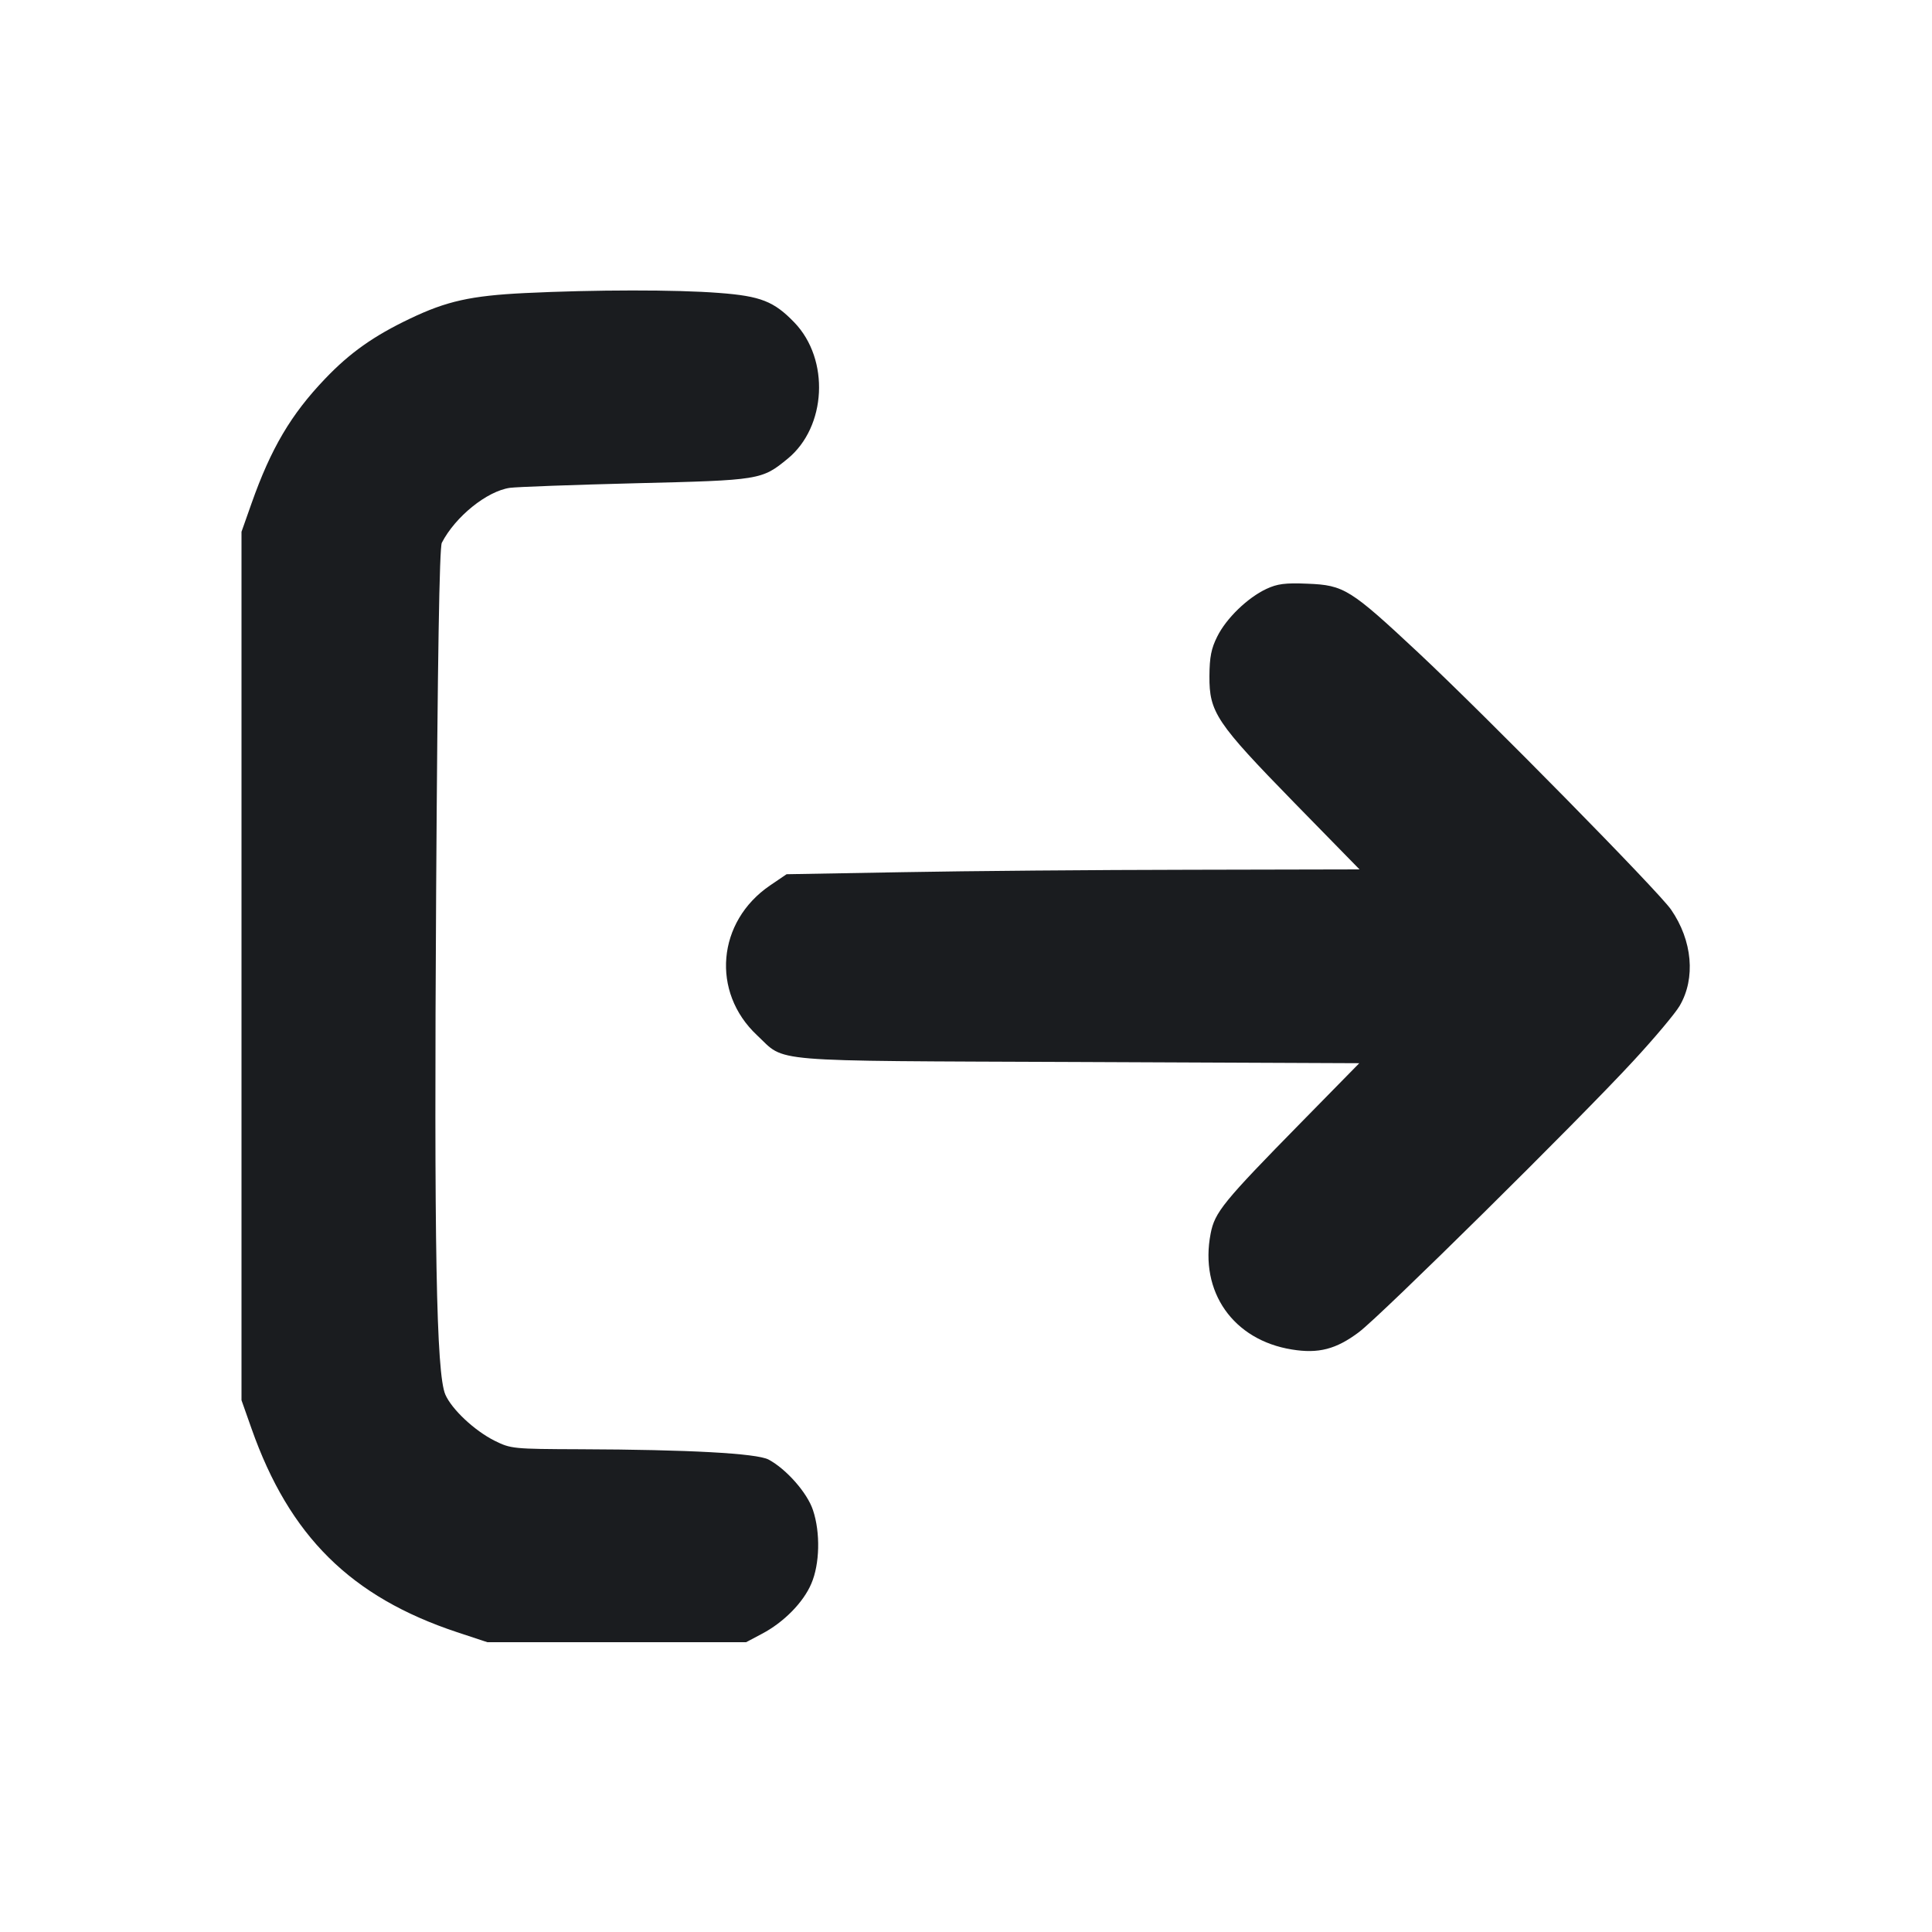 <svg width="16" height="16" viewBox="0 0 16 16" fill="none" xmlns="http://www.w3.org/2000/svg"><path d="M4.347 2.427 C 3.899 2.449,3.698 2.494,3.395 2.639 C 3.095 2.782,2.898 2.921,2.692 3.137 C 2.410 3.432,2.244 3.713,2.083 4.169 L 2.000 4.404 2.000 8.000 L 2.000 11.596 2.083 11.831 C 2.397 12.722,2.906 13.225,3.785 13.517 L 4.036 13.600 5.107 13.600 L 6.179 13.600 6.309 13.531 C 6.489 13.437,6.653 13.271,6.719 13.115 C 6.789 12.953,6.795 12.693,6.733 12.507 C 6.686 12.363,6.511 12.165,6.364 12.087 C 6.265 12.036,5.705 12.005,4.804 12.002 C 4.248 12.000,4.231 11.998,4.097 11.932 C 3.929 11.848,3.741 11.671,3.688 11.549 C 3.613 11.374,3.594 10.331,3.612 7.375 C 3.624 5.457,3.639 4.532,3.659 4.495 C 3.771 4.278,4.033 4.067,4.223 4.040 C 4.284 4.032,4.753 4.015,5.267 4.002 C 6.295 3.977,6.308 3.975,6.523 3.799 C 6.845 3.535,6.873 2.977,6.579 2.671 C 6.410 2.496,6.301 2.452,5.955 2.426 C 5.600 2.398,4.924 2.399,4.347 2.427 M10.488 4.877 C 10.332 4.950,10.156 5.120,10.081 5.271 C 10.031 5.370,10.017 5.442,10.016 5.599 C 10.014 5.899,10.073 5.986,10.716 6.645 L 11.259 7.200 9.850 7.203 C 9.074 7.204,8.007 7.213,7.477 7.223 L 6.514 7.240 6.377 7.333 C 5.938 7.632,5.887 8.216,6.270 8.574 C 6.513 8.801,6.309 8.784,8.929 8.795 L 11.257 8.805 10.782 9.289 C 10.129 9.954,10.060 10.039,10.026 10.216 C 9.932 10.698,10.213 11.098,10.699 11.176 C 10.919 11.212,11.065 11.174,11.253 11.033 C 11.431 10.901,13.080 9.271,13.525 8.788 C 13.700 8.599,13.874 8.392,13.910 8.330 C 14.044 8.102,14.016 7.789,13.839 7.533 C 13.737 7.384,12.312 5.935,11.747 5.406 C 11.182 4.878,11.131 4.846,10.829 4.834 C 10.644 4.826,10.578 4.835,10.488 4.877 " fill="#1A1C1F" stroke="none" fill-rule="evenodd"></path></svg>